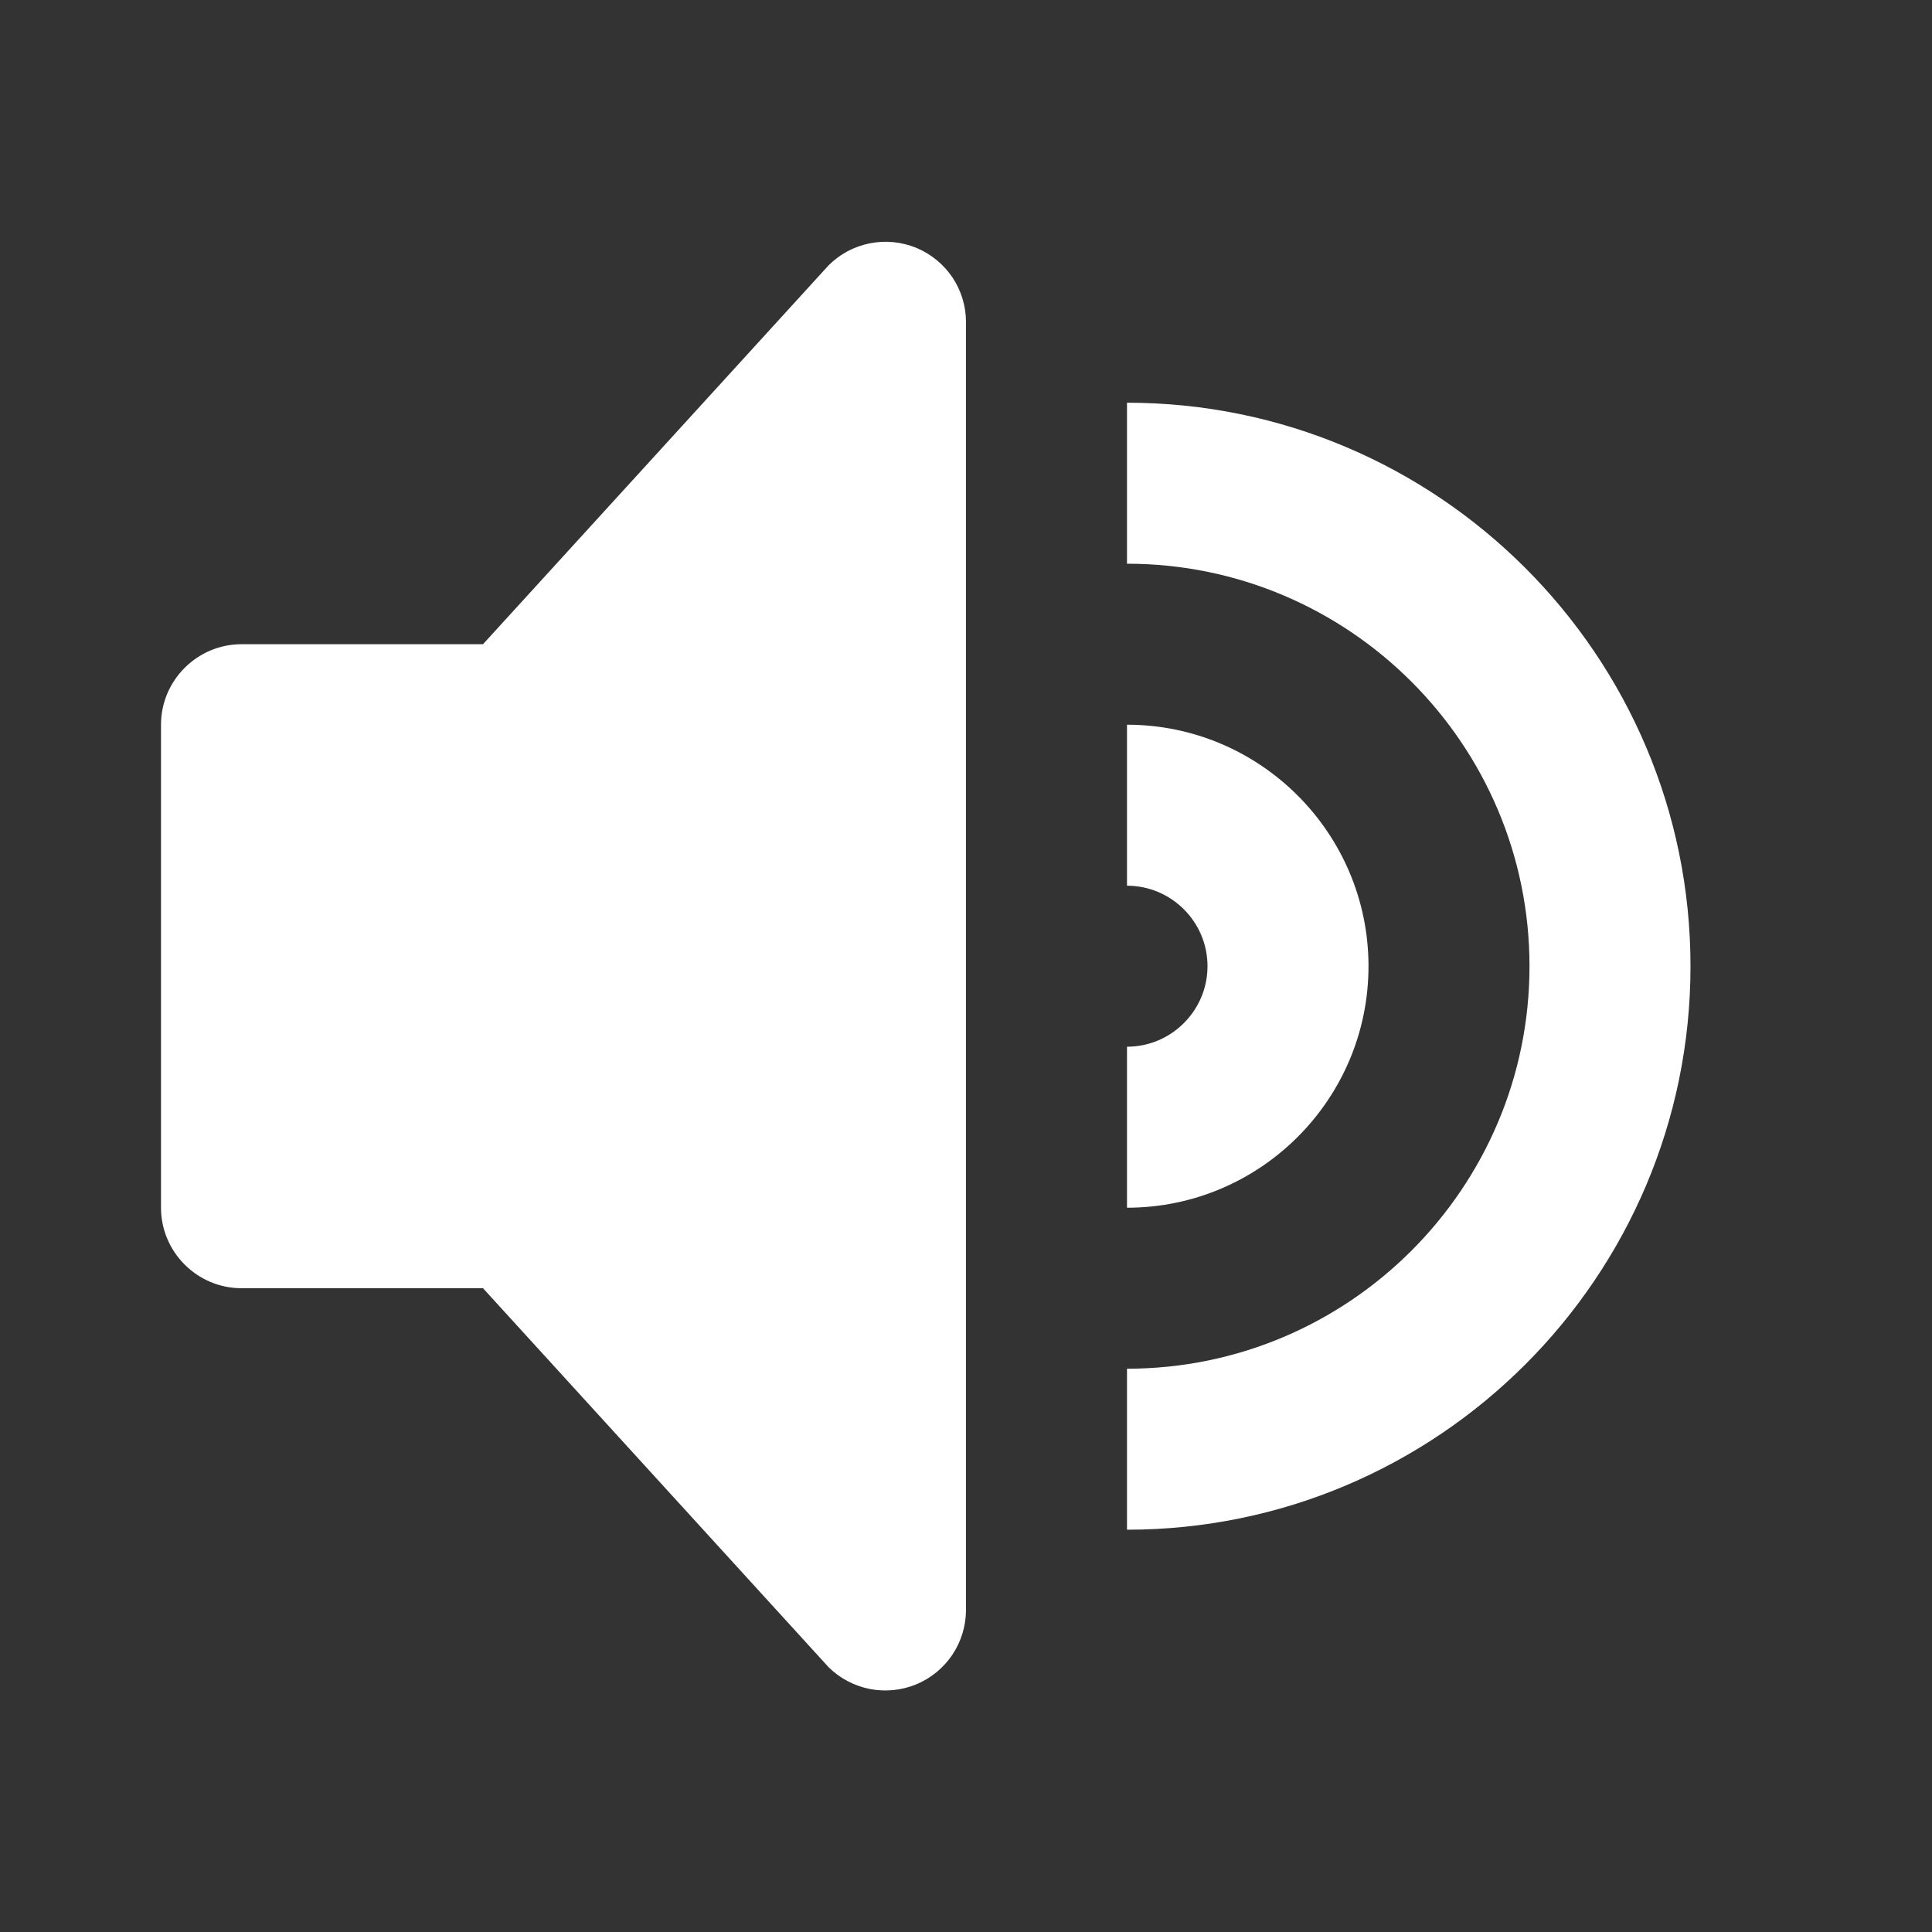 <svg width="18" height="18" viewBox="0 0 18 18" fill="none" xmlns="http://www.w3.org/2000/svg">
<rect x="0" y="0" width="18" height="18" fill="#333333" stroke="none"/>
<path d="M8.537 2.309C8.4 2.253 8.249 2.238 8.104 2.267C7.958 2.296 7.825 2.367 7.72 2.472L4.5 6.002H2.25C1.837 6.002 1.5 6.34 1.5 6.752V11.252C1.5 11.664 1.837 12.002 2.25 12.002H4.5L7.72 15.533C7.825 15.637 7.959 15.707 8.104 15.736C8.249 15.764 8.4 15.749 8.536 15.693C8.673 15.636 8.79 15.54 8.873 15.417C8.955 15.294 8.999 15.15 9 15.002V3.002C9 2.853 8.956 2.708 8.874 2.585C8.791 2.462 8.674 2.366 8.537 2.309Z" fill="white"/>
<path d="M10.5 3.752V5.252C12.568 5.252 14.25 6.934 14.25 9.002C14.25 11.069 12.568 12.752 10.5 12.752V14.252C13.395 14.252 15.75 11.897 15.75 9.002C15.75 6.107 13.395 3.752 10.5 3.752Z" fill="white"/>
<path d="M12.75 9.002C12.75 7.762 11.741 6.752 10.5 6.752V8.252C10.913 8.252 11.25 8.588 11.25 9.002C11.25 9.415 10.913 9.752 10.5 9.752V11.252C11.741 11.252 12.75 10.243 12.75 9.002Z" fill="white"/>
</svg>
